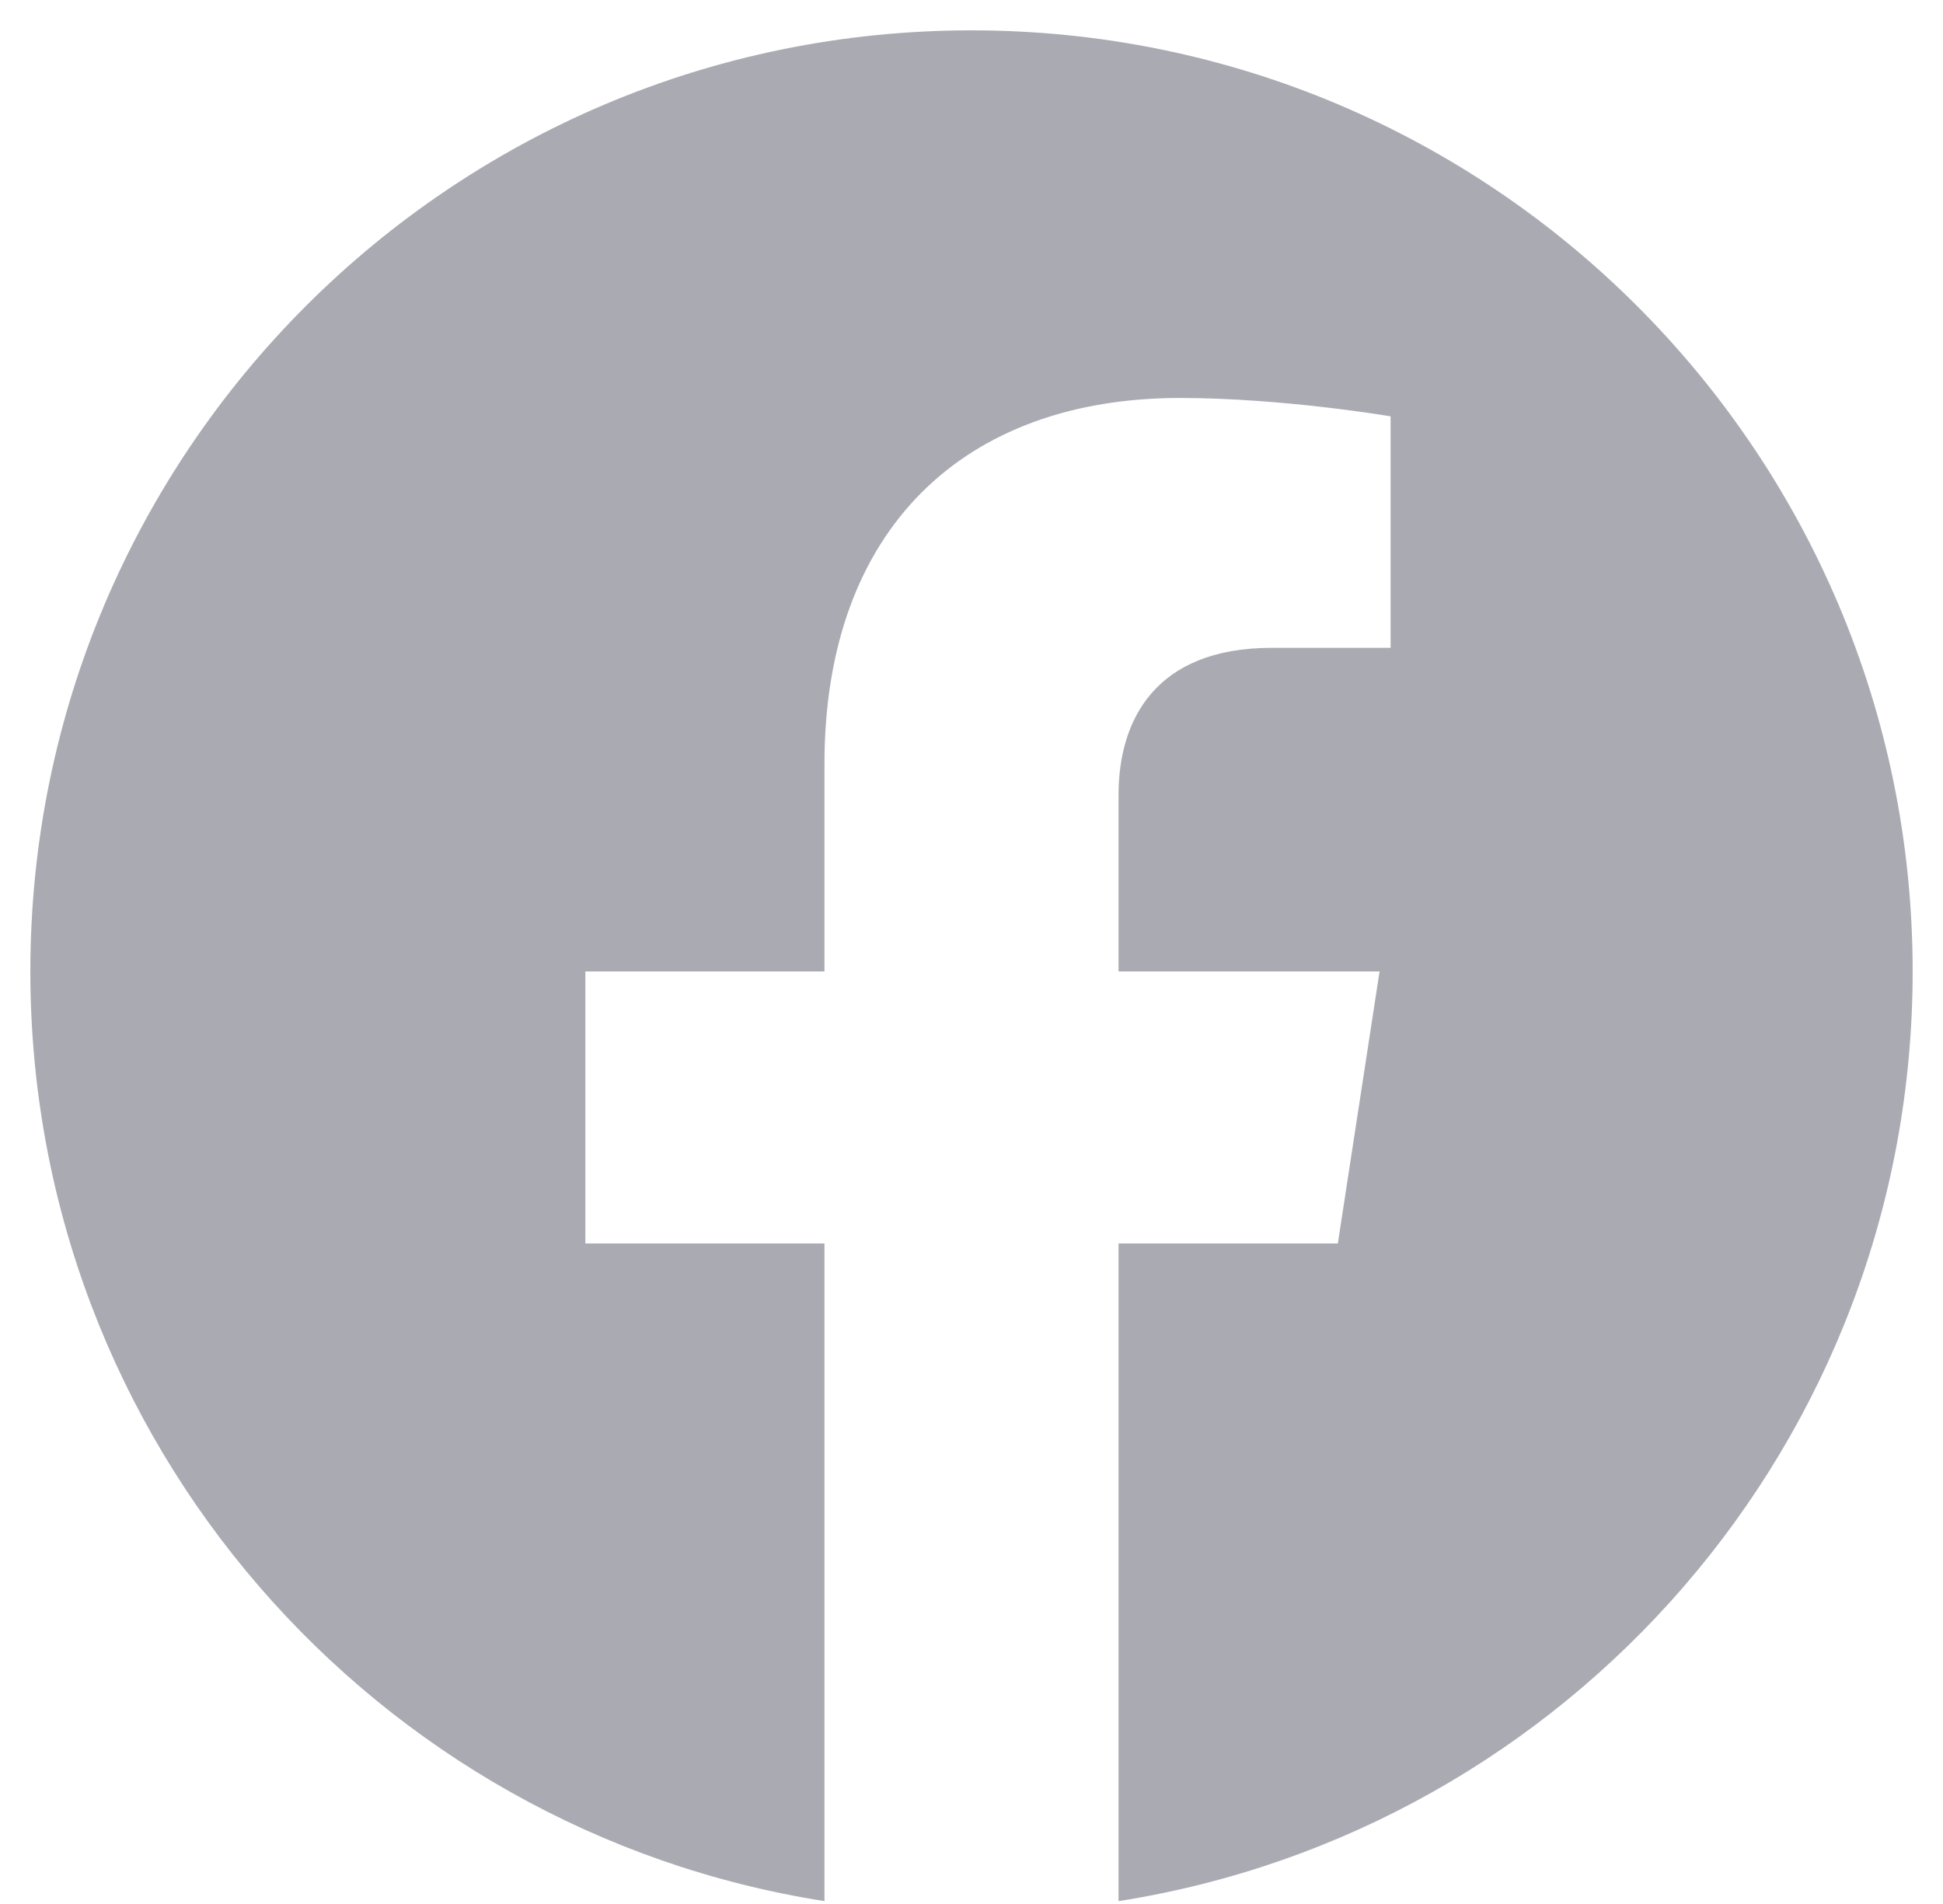 <svg width="50" height="49" viewBox="0 0 50 49" fill="none" xmlns="http://www.w3.org/2000/svg">
<path d="M49.219 25C49.219 11.621 38.379 0.781 25 0.781C11.621 0.781 0.781 11.621 0.781 25C0.781 37.088 9.638 47.107 21.216 48.926V32.001H15.063V25H21.216V19.664C21.216 13.595 24.829 10.242 30.363 10.242C33.014 10.242 35.785 10.715 35.785 10.715V16.672H32.73C29.723 16.672 28.784 18.539 28.784 20.454V25H35.501L34.427 32.001H28.784V48.926C40.362 47.107 49.219 37.088 49.219 25Z" fill="#AAAAB3"/>
</svg>
